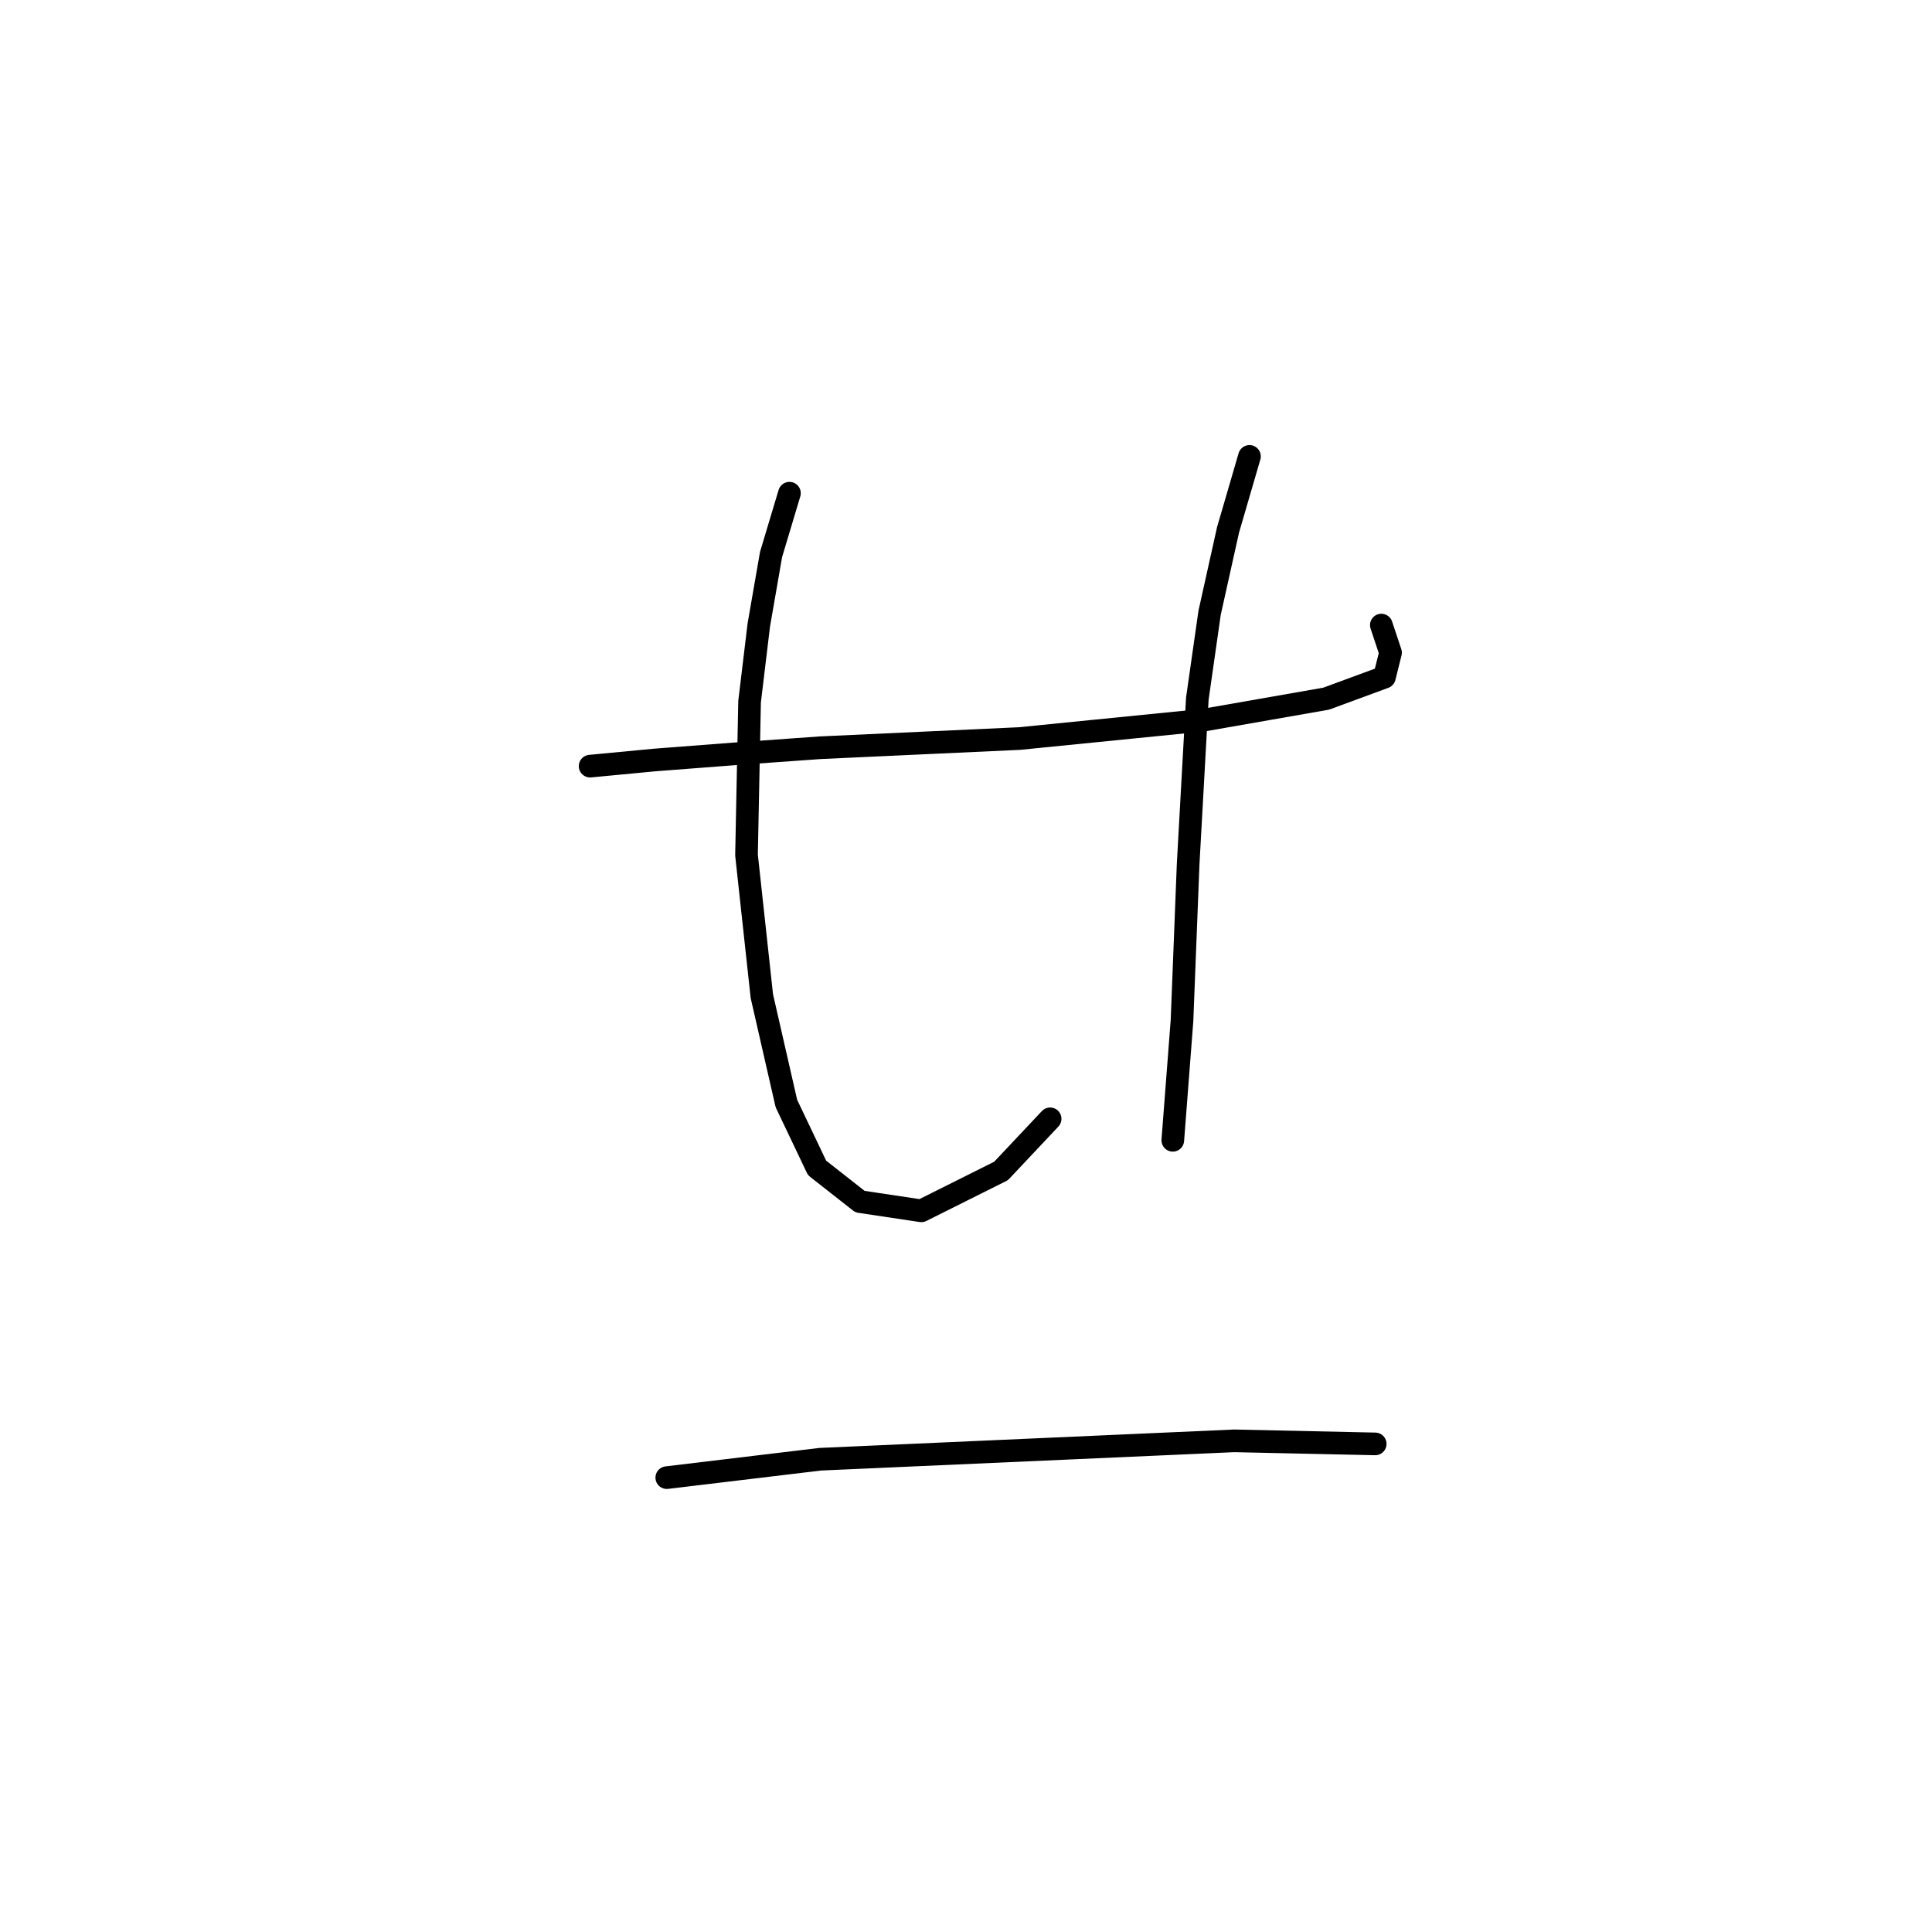 <?xml version="1.0" standalone="no"?>
    <svg width="256" height="256" xmlns="http://www.w3.org/2000/svg" version="1.1">
    <polyline stroke="black" stroke-width="3" stroke-linecap="round" fill="transparent" stroke-linejoin="round" points="78.192 101.518 86.726 100.705 97.292 99.893 108.67 99.08 135.084 97.861 159.466 95.423 175.72 92.578 183.441 89.734 184.254 86.483 183.035 82.825 183.035 82.825 " />
        <polyline stroke="black" stroke-width="3" stroke-linecap="round" fill="transparent" stroke-linejoin="round" points="104.606 65.352 102.168 73.479 100.543 82.825 99.323 92.985 98.917 113.303 100.949 131.996 104.2 146.218 108.264 154.752 113.953 159.222 122.08 160.441 132.646 155.158 139.147 148.25 139.147 148.25 " />
        <polyline stroke="black" stroke-width="3" stroke-linecap="round" fill="transparent" stroke-linejoin="round" points="165.561 60.475 162.717 70.228 160.278 81.2 158.653 92.578 157.434 114.522 156.621 135.247 155.402 151.095 155.402 151.095 " />
        <polyline stroke="black" stroke-width="3" stroke-linecap="round" fill="transparent" stroke-linejoin="round" points="88.352 195.795 108.67 193.357 163.529 190.919 182.222 191.325 182.222 191.325 " />
        </svg>